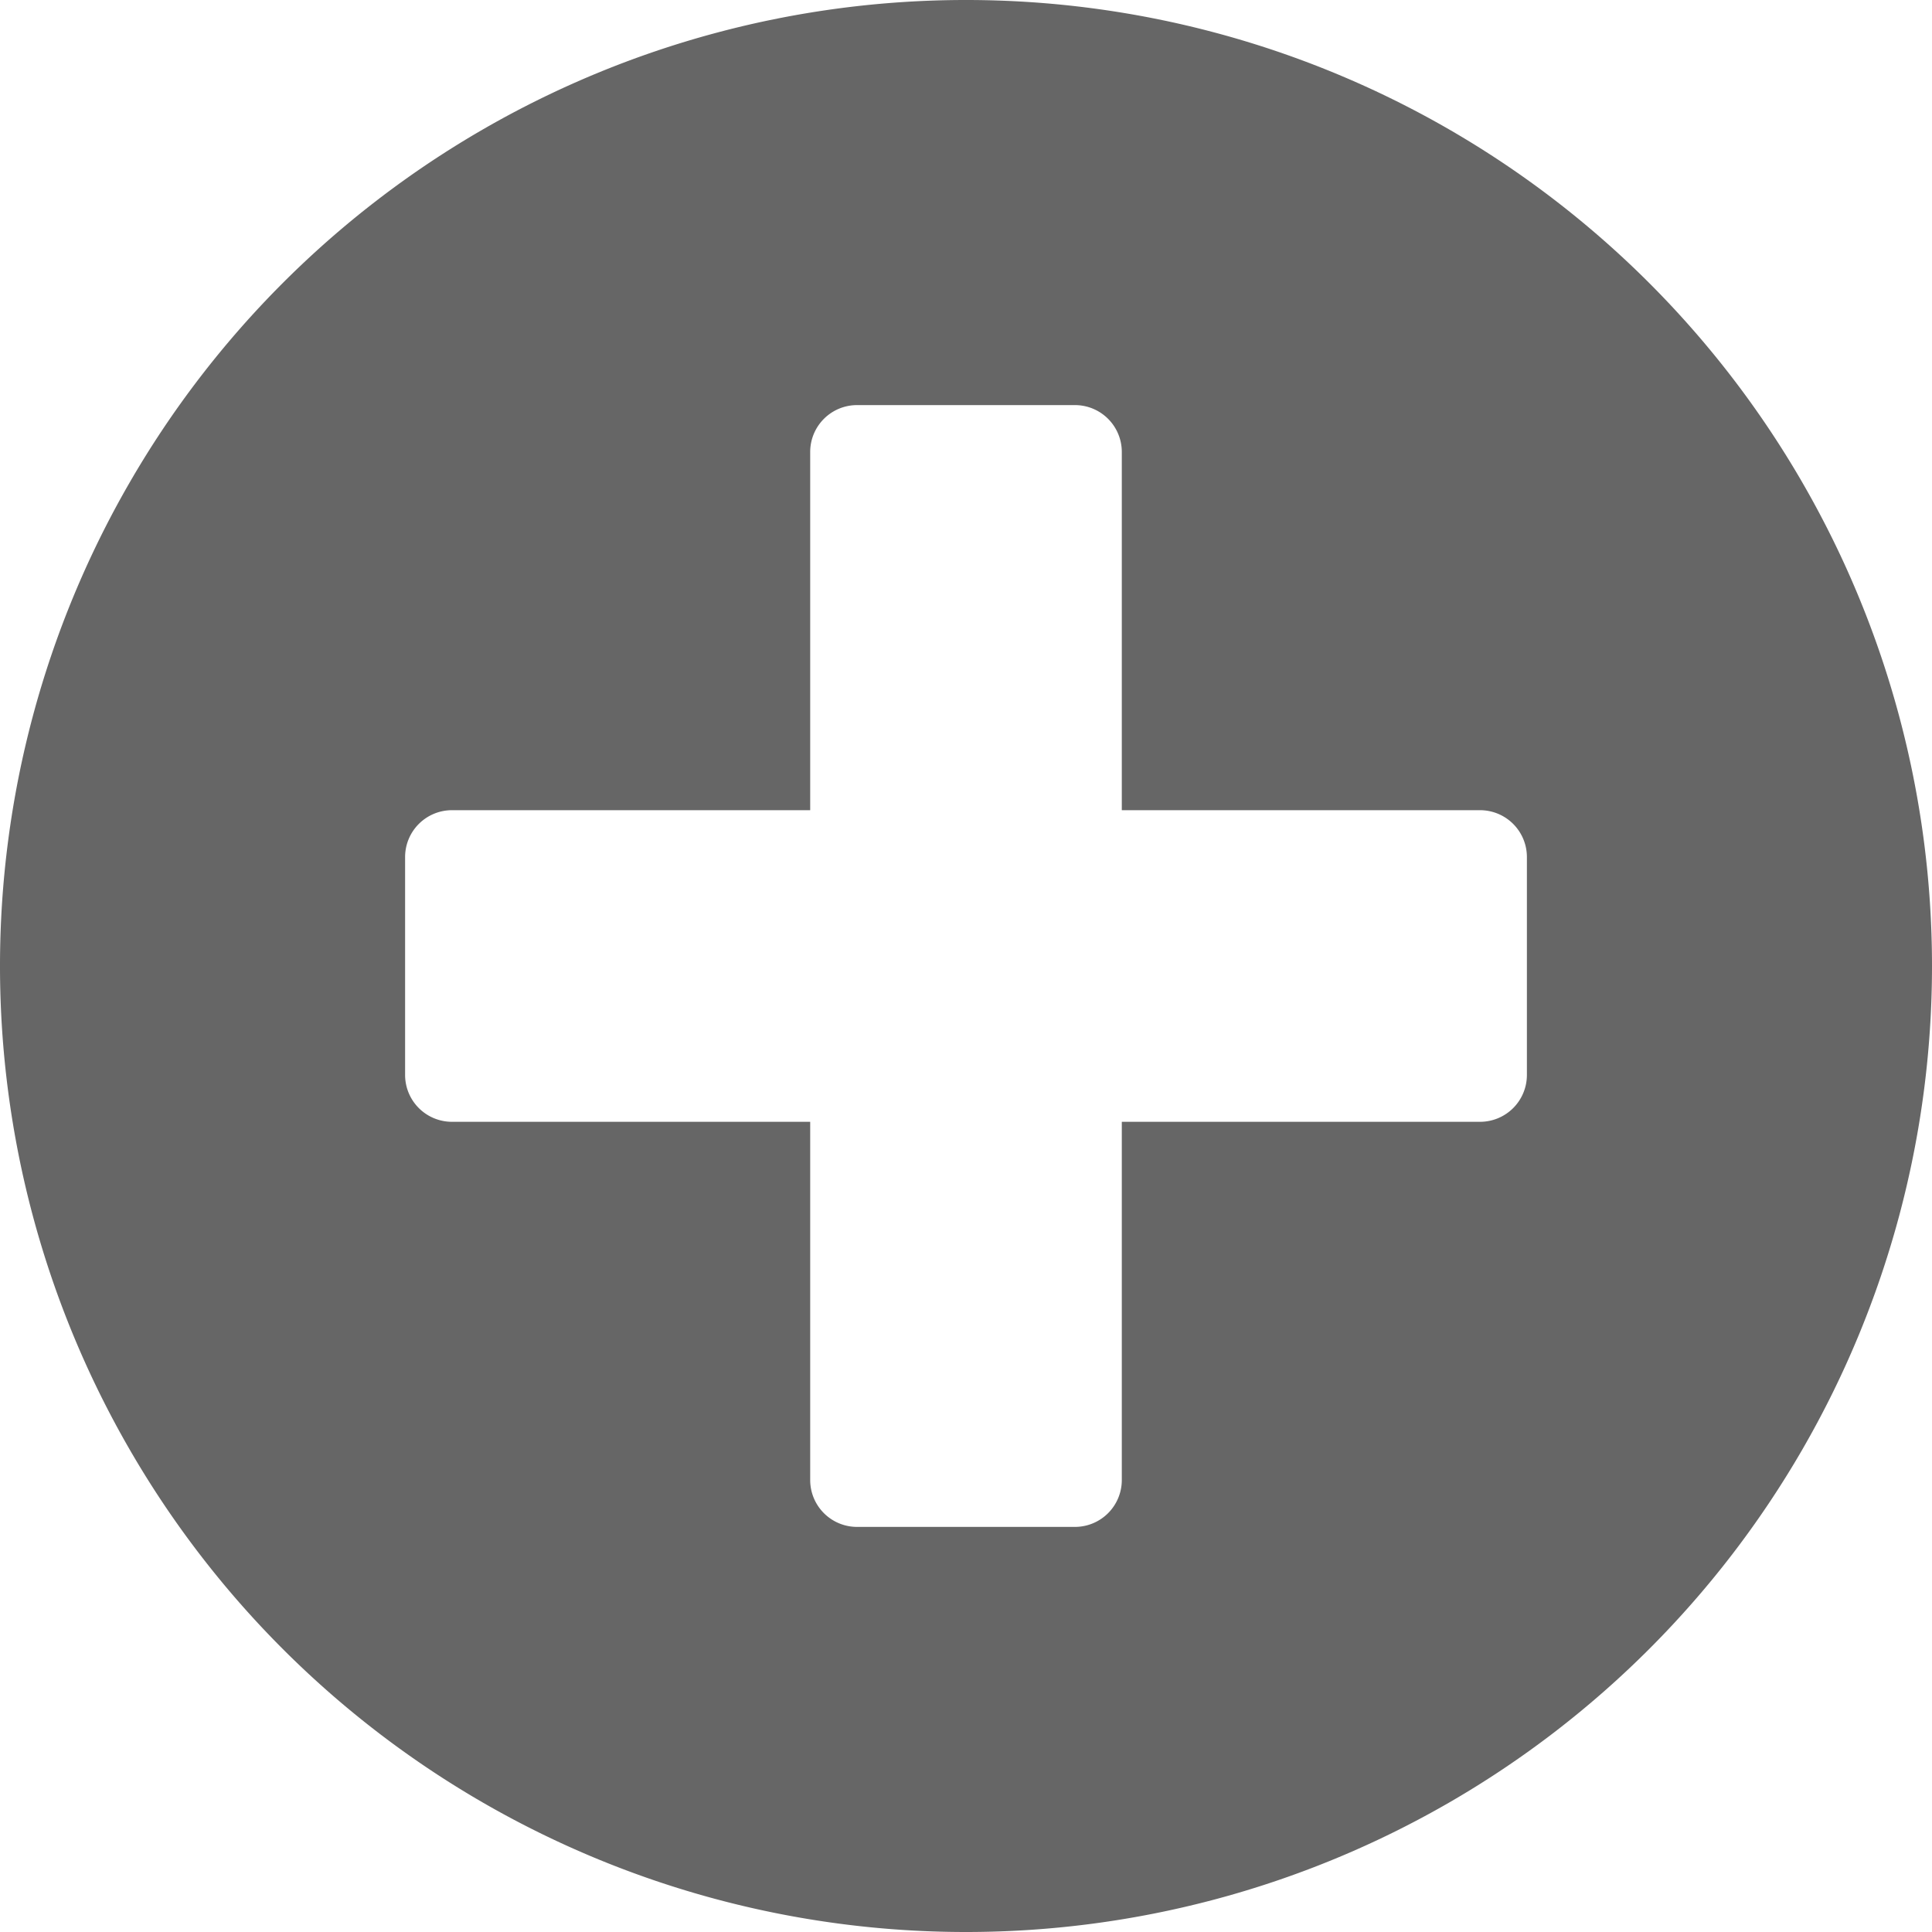 <svg xmlns="http://www.w3.org/2000/svg" width="15.5" height="15.5" viewBox="0 0 15.5 15.5">
  <path id="Add_Contract" data-name="Add Contract" d="M8-13.75A7.749,7.749,0,0,0,.25-6,7.749,7.749,0,0,0,8,1.75,7.749,7.749,0,0,0,15.75-6,7.749,7.749,0,0,0,8-13.75Zm4.5,8.625a.376.376,0,0,1-.375.375H9.25v2.875a.376.376,0,0,1-.375.375H7.125a.376.376,0,0,1-.375-.375V-4.75H3.875A.376.376,0,0,1,3.5-5.125v-1.75a.376.376,0,0,1,.375-.375H6.75v-2.875a.376.376,0,0,1,.375-.375h1.75a.376.376,0,0,1,.375.375V-7.25h2.875a.376.376,0,0,1,.375.375Z" transform="translate(-0.25 13.75)" fill="#666"/>
</svg>

